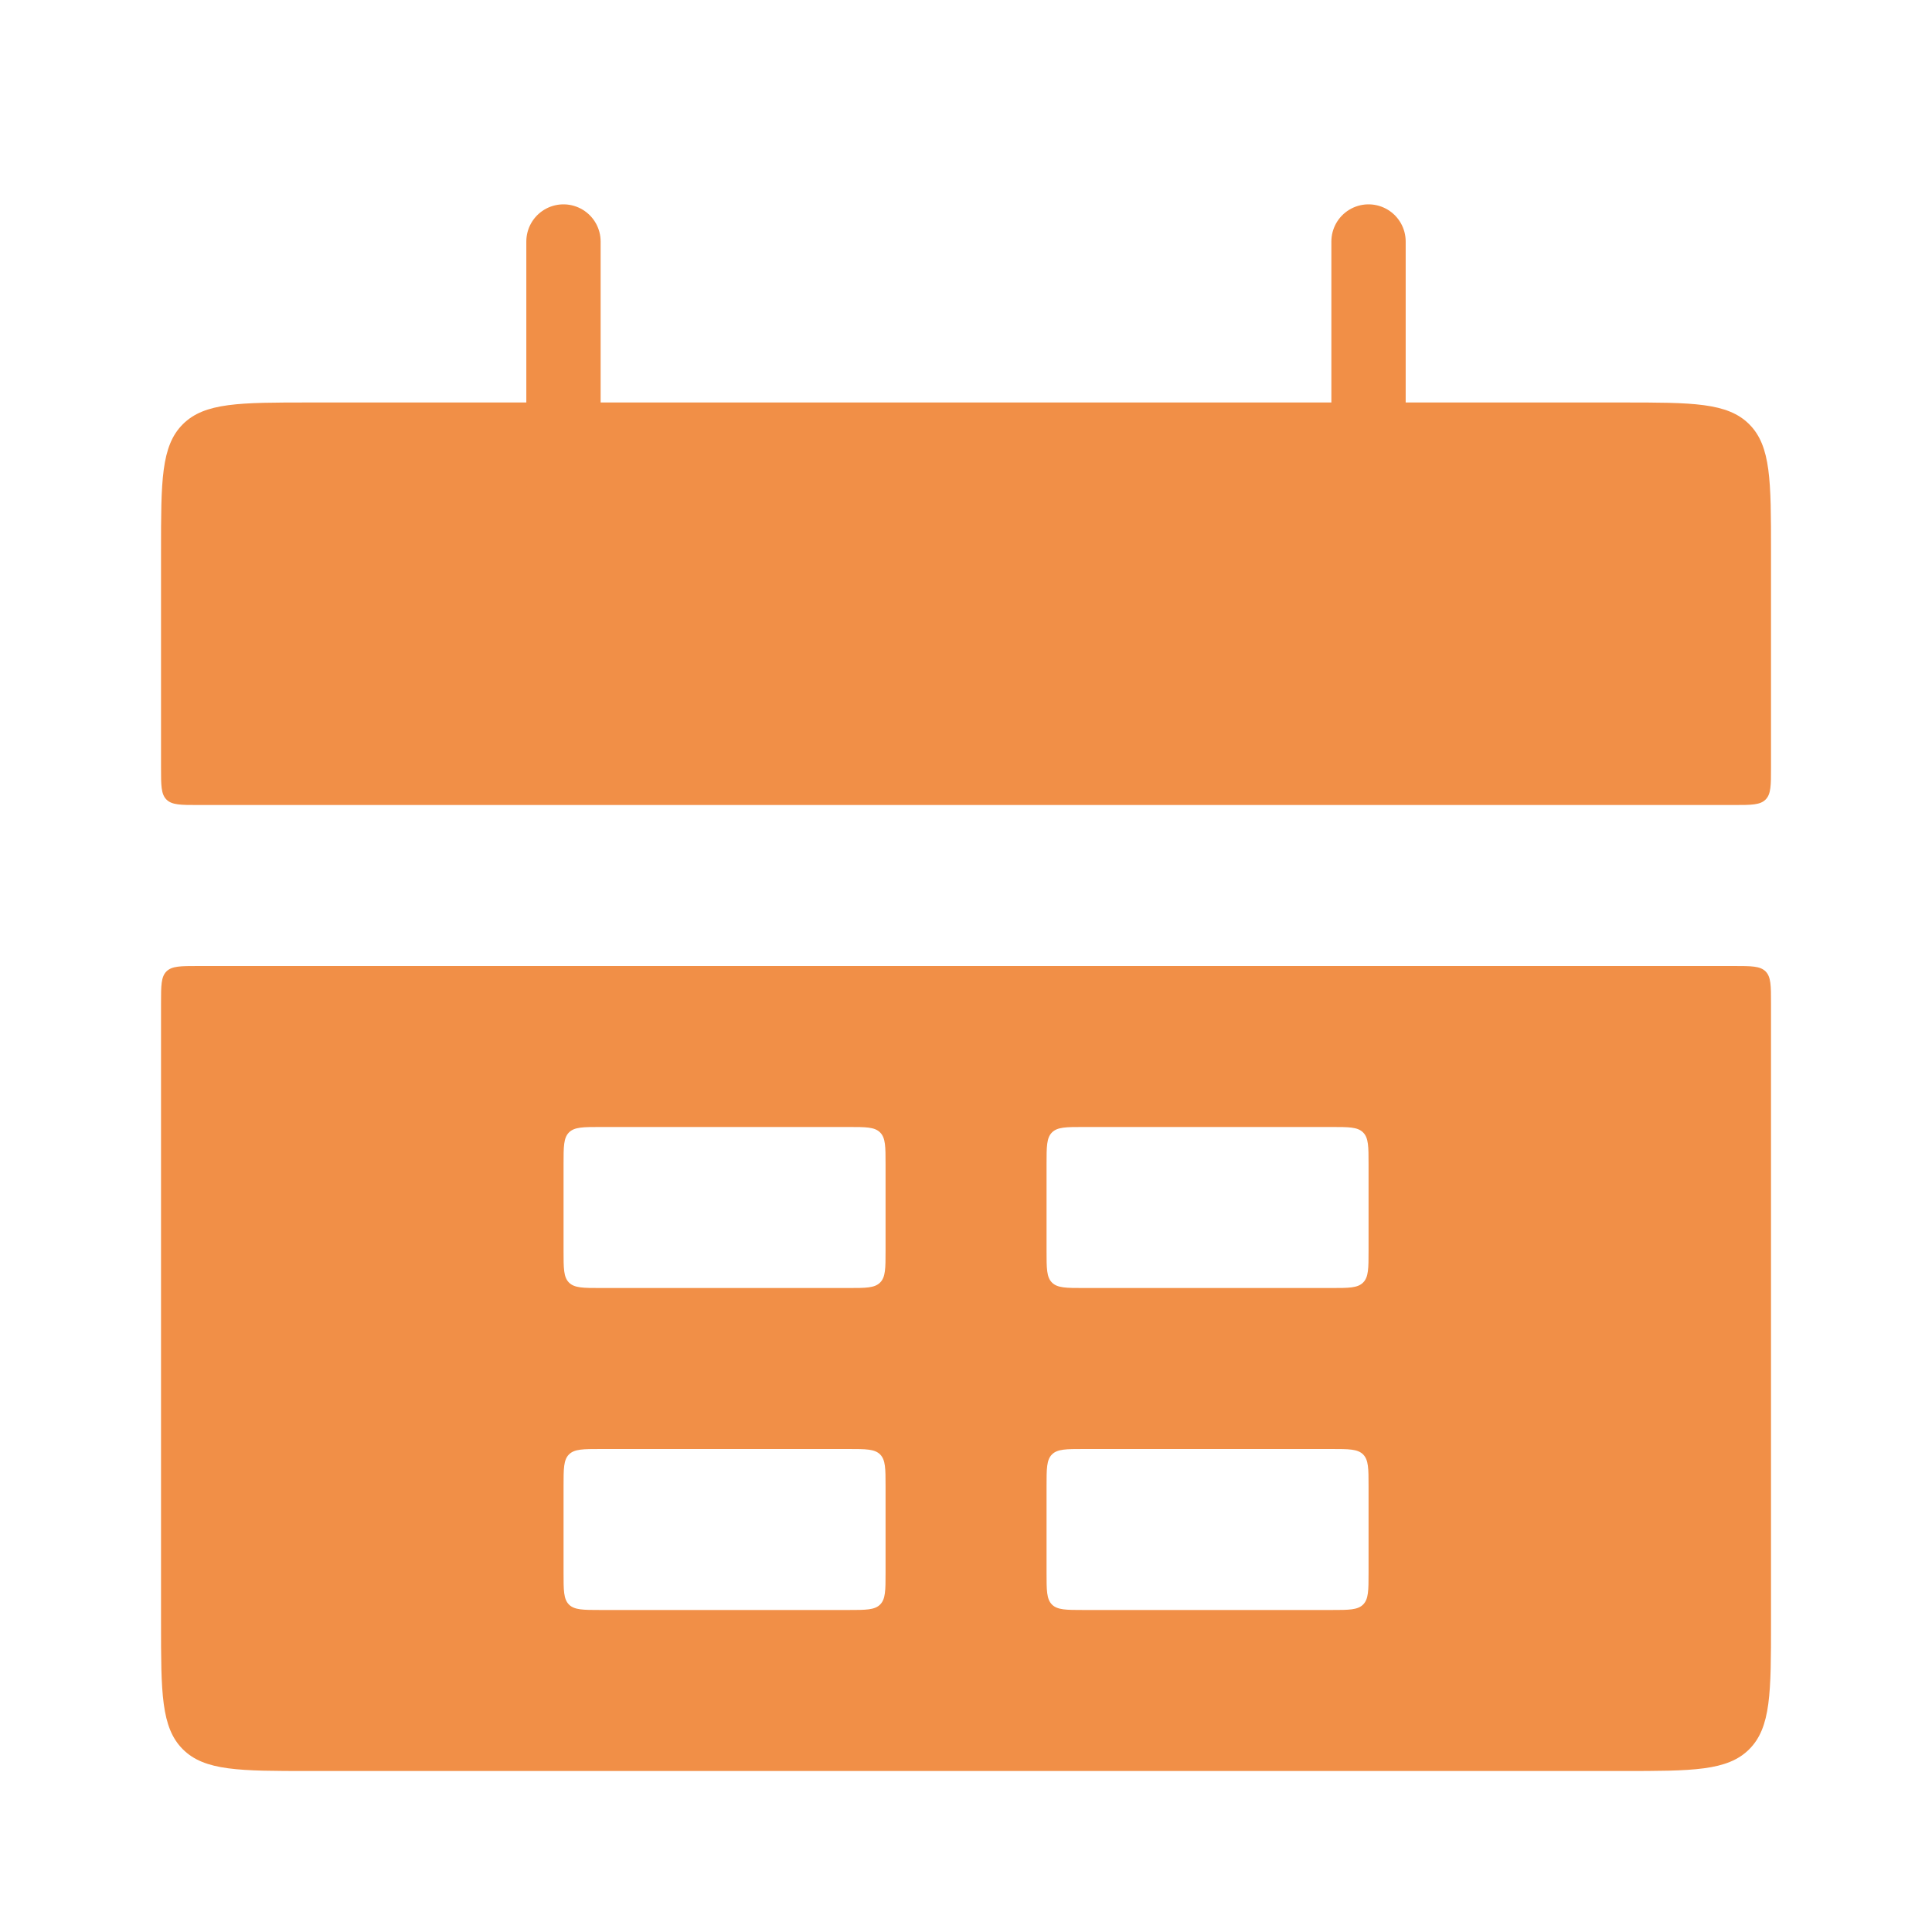 <svg width="52" height="52" viewBox="0 0 52 52" fill="none" xmlns="http://www.w3.org/2000/svg">
<path d="M4.334 14.833C4.334 12.948 4.334 12.005 4.92 11.419C5.506 10.833 6.448 10.833 8.334 10.833H43.667C45.553 10.833 46.496 10.833 47.081 11.419C47.667 12.005 47.667 12.948 47.667 14.833V20.667C47.667 21.138 47.667 21.374 47.521 21.52C47.374 21.667 47.139 21.667 46.667 21.667H5.334C4.863 21.667 4.627 21.667 4.48 21.52C4.334 21.374 4.334 21.138 4.334 20.667V14.833Z" fill="#F18F47"/>
<path fill-rule="evenodd" clip-rule="evenodd" d="M4.334 43.667C4.334 45.552 4.334 46.495 4.92 47.081C5.506 47.667 6.448 47.667 8.334 47.667H43.667C45.553 47.667 46.496 47.667 47.081 47.081C47.667 46.495 47.667 45.552 47.667 43.667V27C47.667 26.529 47.667 26.293 47.521 26.146C47.374 26 47.139 26 46.667 26H5.334C4.863 26 4.627 26 4.48 26.146C4.334 26.293 4.334 26.529 4.334 27V43.667ZM15.168 31.333C15.168 30.862 15.168 30.626 15.314 30.48C15.461 30.333 15.697 30.333 16.168 30.333H22.835C23.306 30.333 23.542 30.333 23.688 30.48C23.835 30.626 23.835 30.862 23.835 31.333V33.667C23.835 34.138 23.835 34.374 23.688 34.52C23.542 34.667 23.306 34.667 22.835 34.667H16.168C15.697 34.667 15.461 34.667 15.314 34.52C15.168 34.374 15.168 34.138 15.168 33.667V31.333ZM15.314 39.146C15.168 39.293 15.168 39.529 15.168 40V42.333C15.168 42.805 15.168 43.04 15.314 43.187C15.461 43.333 15.697 43.333 16.168 43.333H22.835C23.306 43.333 23.542 43.333 23.688 43.187C23.835 43.04 23.835 42.805 23.835 42.333V40C23.835 39.529 23.835 39.293 23.688 39.146C23.542 39 23.306 39 22.835 39H16.168C15.697 39 15.461 39 15.314 39.146ZM28.168 31.333C28.168 30.862 28.168 30.626 28.314 30.48C28.461 30.333 28.697 30.333 29.168 30.333H35.835C36.306 30.333 36.542 30.333 36.688 30.48C36.835 30.626 36.835 30.862 36.835 31.333V33.667C36.835 34.138 36.835 34.374 36.688 34.52C36.542 34.667 36.306 34.667 35.835 34.667H29.168C28.697 34.667 28.461 34.667 28.314 34.52C28.168 34.374 28.168 34.138 28.168 33.667V31.333ZM28.314 39.146C28.168 39.293 28.168 39.529 28.168 40V42.333C28.168 42.805 28.168 43.04 28.314 43.187C28.461 43.333 28.697 43.333 29.168 43.333H35.835C36.306 43.333 36.542 43.333 36.688 43.187C36.835 43.04 36.835 42.805 36.835 42.333V40C36.835 39.529 36.835 39.293 36.688 39.146C36.542 39 36.306 39 35.835 39H29.168C28.697 39 28.461 39 28.314 39.146Z" fill="#F18F47"/>
<path d="M15.166 6.5L15.166 13" stroke="#F18F47" stroke-width="2" stroke-linecap="round"/>
<path d="M36.834 6.5L36.834 13" stroke="#F18F47" stroke-width="2" stroke-linecap="round"/>
</svg>
